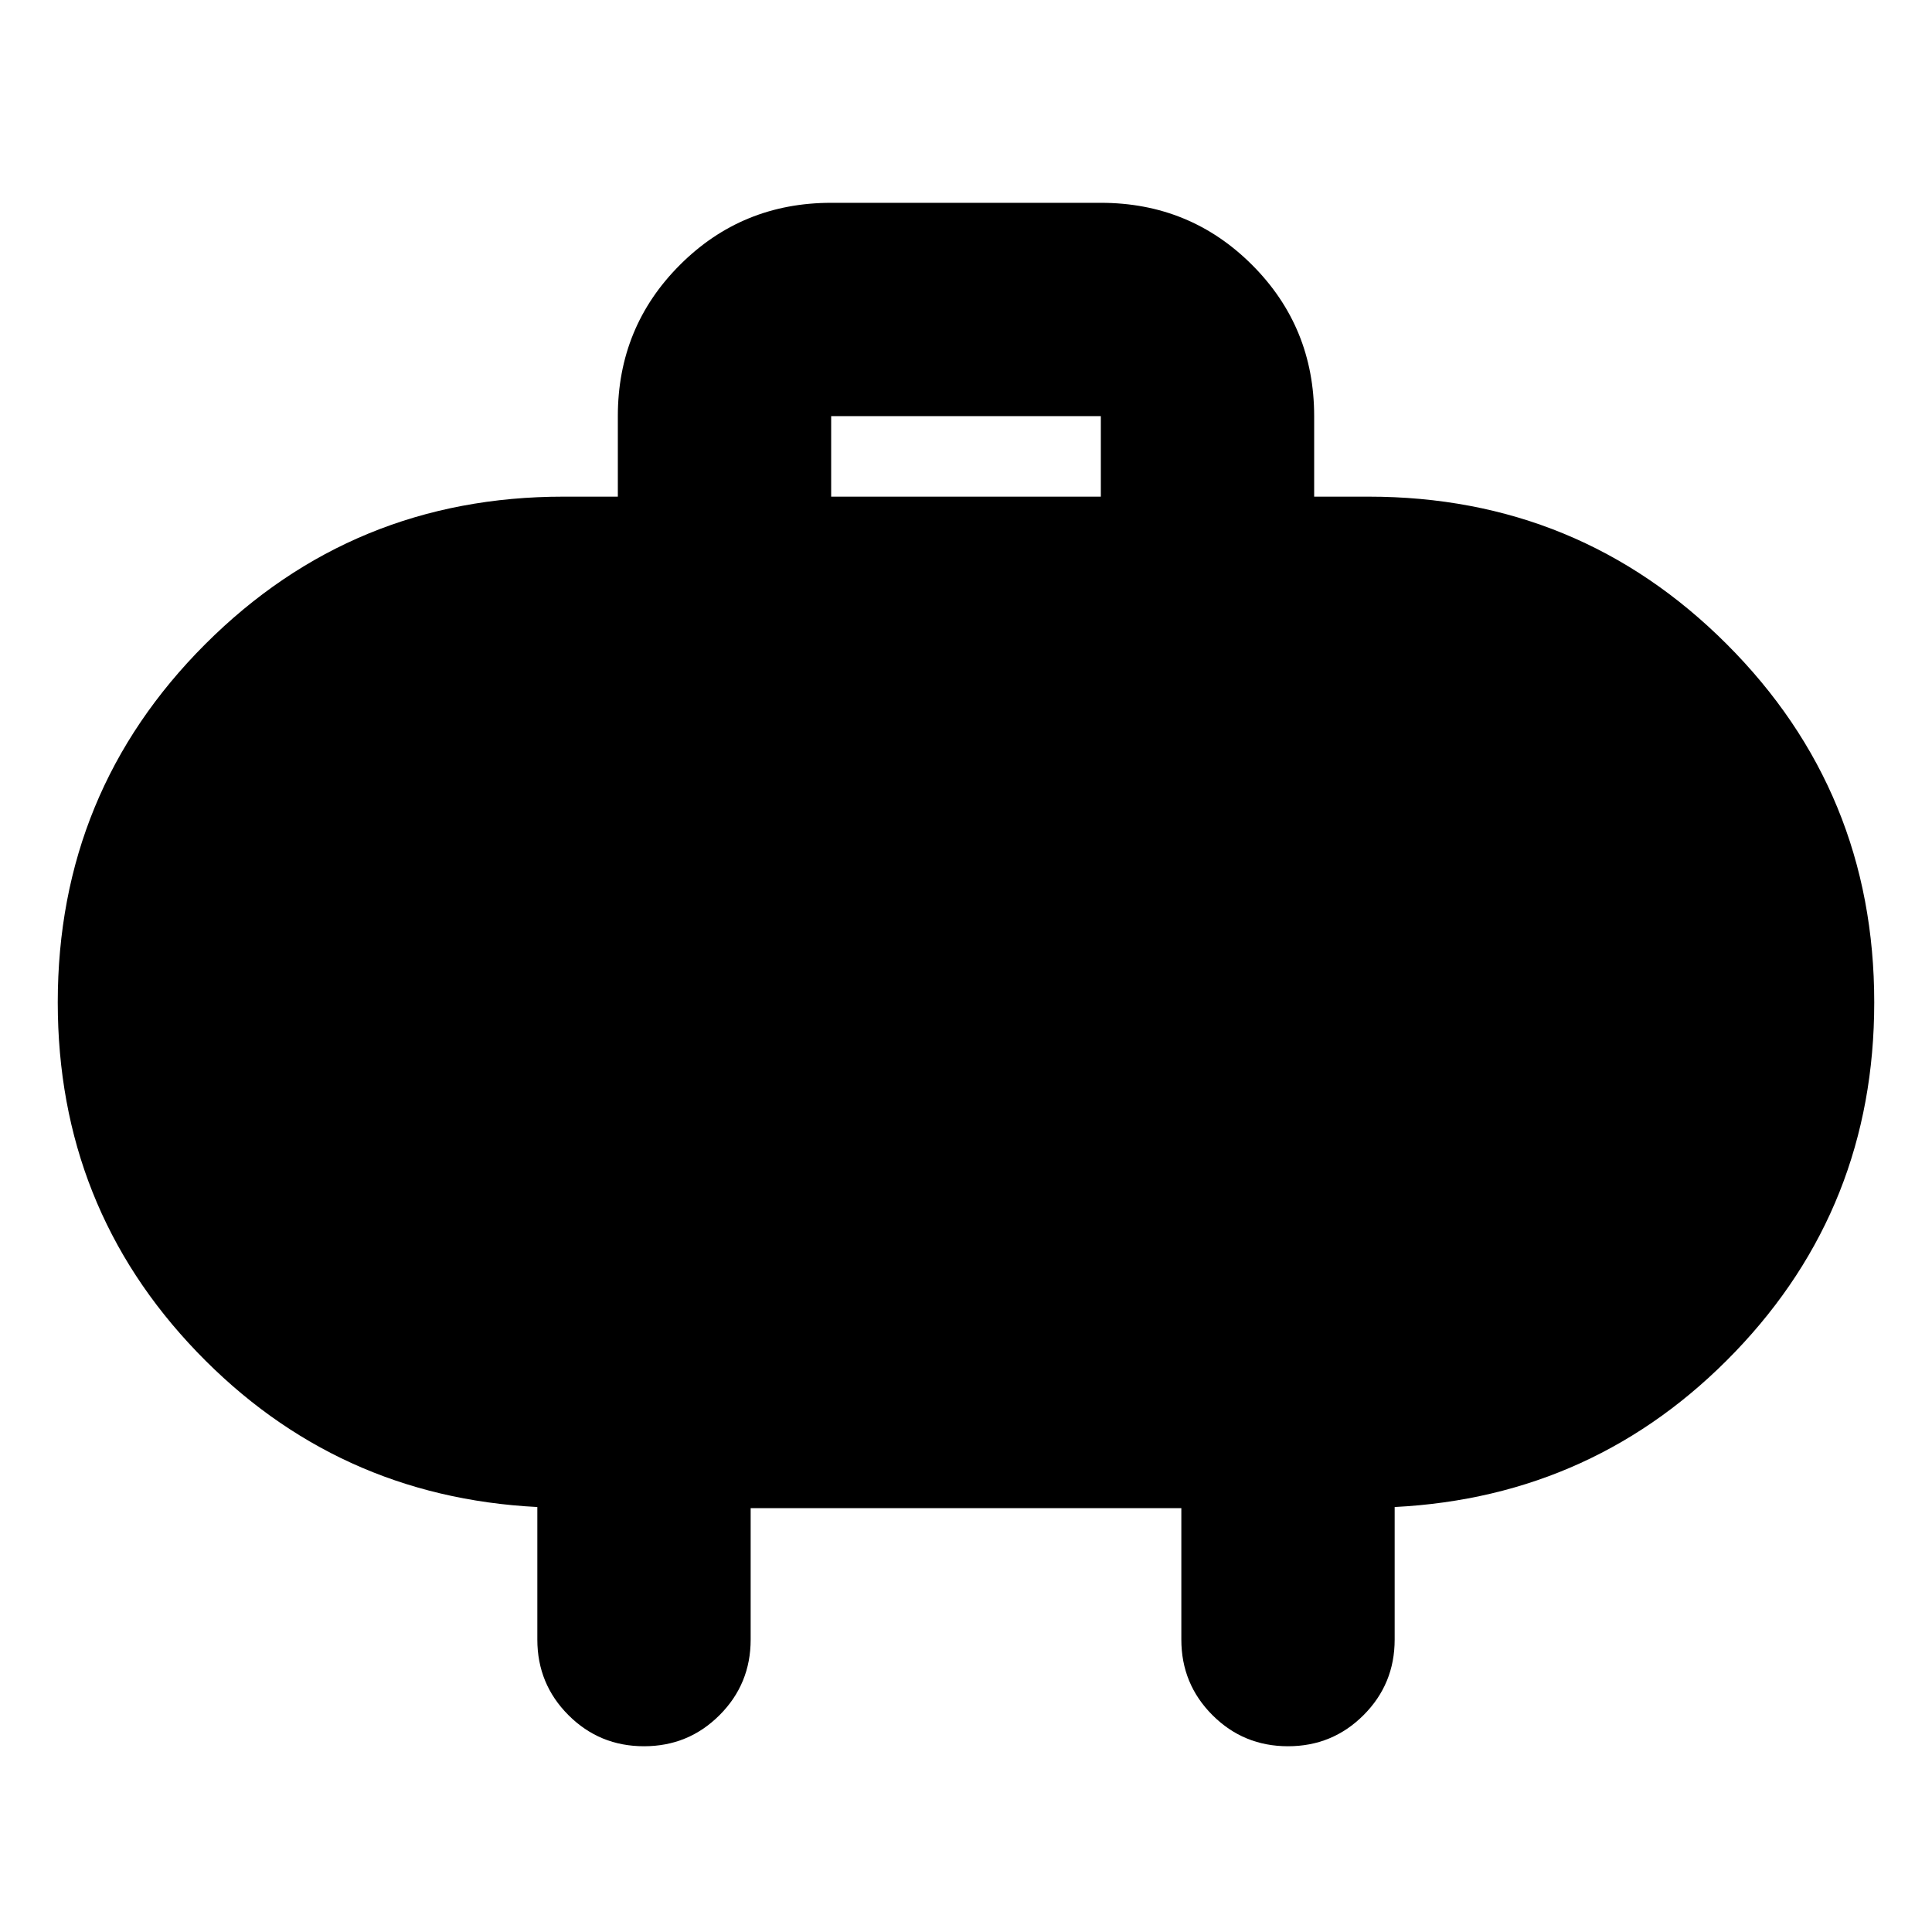 <svg xmlns="http://www.w3.org/2000/svg" height="24" viewBox="0 -960 960 960" width="24"><path d="M413-713.22h134v-40H413v40Zm-40 502.61v65.31q0 22.08-15.46 37.54Q342.09-92.3 320-92.3t-37.54-15.46Q267-123.22 267-145.3v-65.87q-100-5.09-169.15-77.07Q28.7-360.22 28.7-461.91q0-104.71 73.29-178.01 73.3-73.3 178.01-73.3h27v-40q0-44.3 30.85-75.15 30.85-30.85 75.15-30.85h134q44.3 0 75.15 30.85Q653-797.52 653-753.22v40h27q104.71 0 178.01 73.3 73.29 73.3 73.29 178.01 0 101.69-69.15 173.67Q793-216.26 693-211.17v65.87q0 22.08-15.46 37.54Q662.09-92.3 640-92.3t-37.54-15.46Q587-123.22 587-145.3v-65.31H373Z"/></svg>